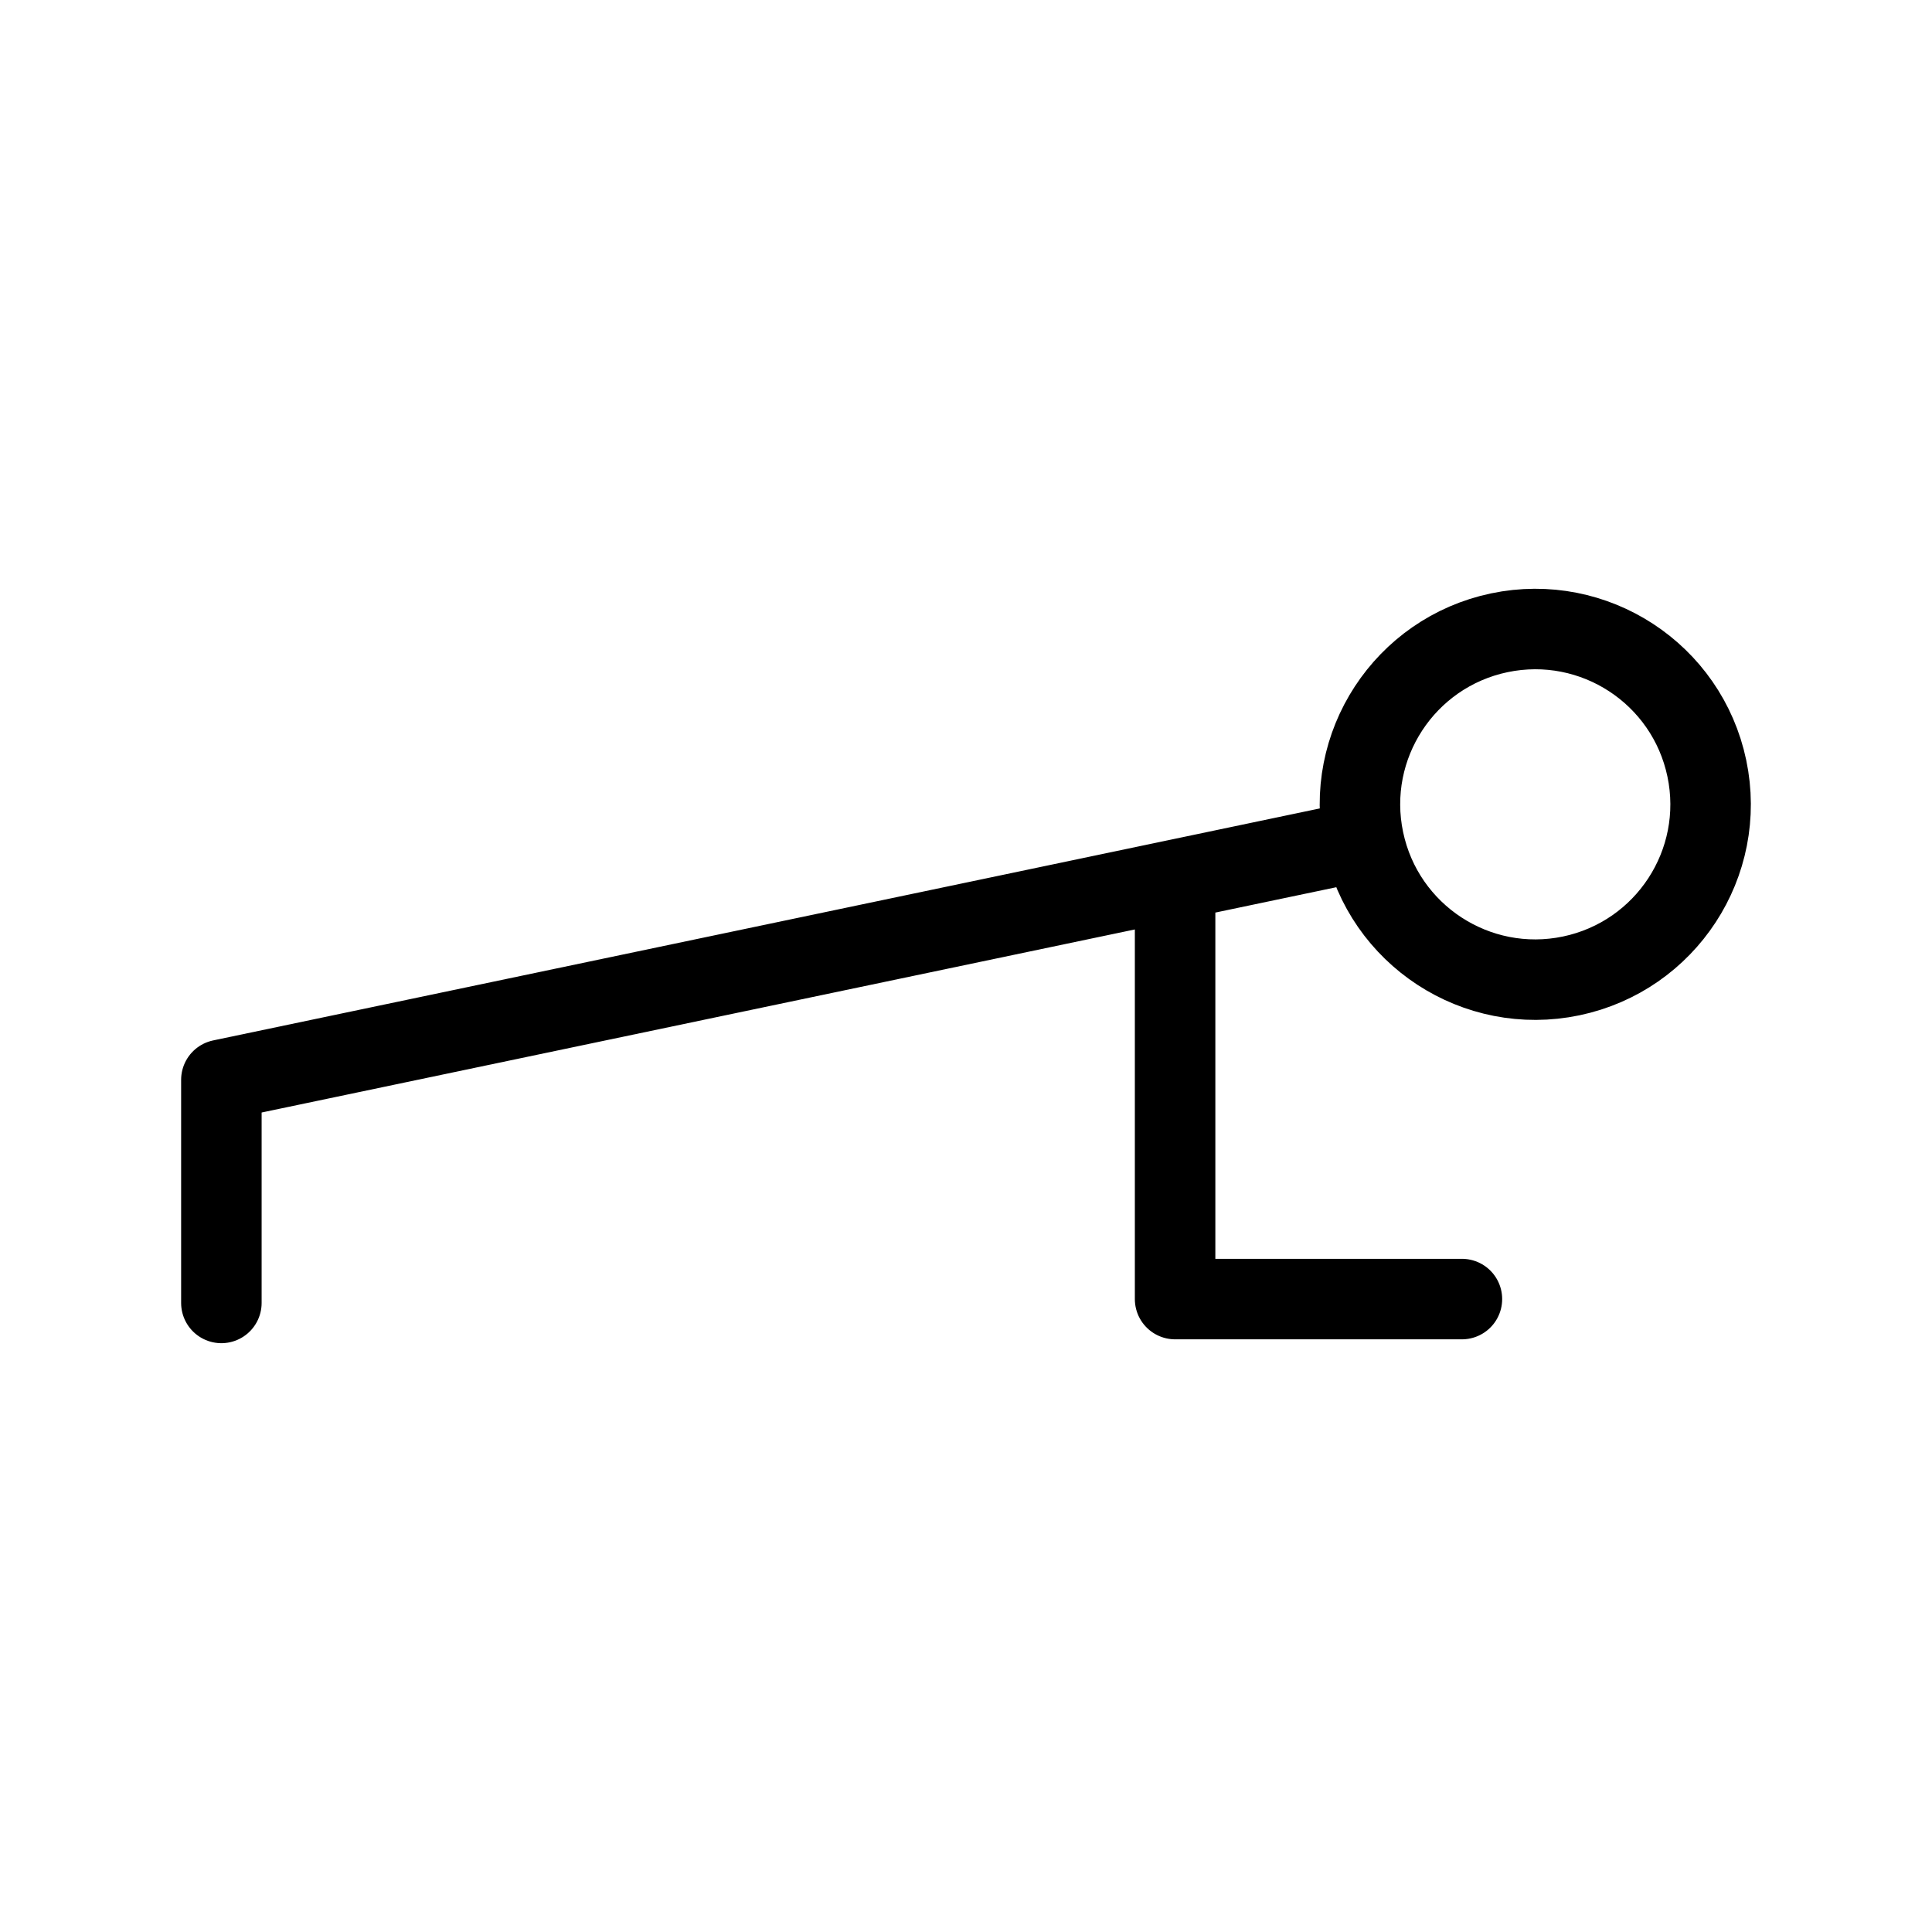 <?xml version="1.0" encoding="UTF-8"?><svg id="a" xmlns="http://www.w3.org/2000/svg" viewBox="0 0 48 48"><defs><style>.d{stroke-width:2px;fill:none;stroke:#000;stroke-linecap:round;stroke-linejoin:round;}</style></defs><g id="b"><path id="c" class="d" d="m5.5,26.828l27.943-5.858m-4.248.89v10.415h7.126m2.716-8.029c-2.354.493-4.662-1.015-5.156-3.369s1.015-4.662,3.369-5.156c2.354-.493,4.662,1.015,5.156,3.369s-1.015,4.662-3.369,5.156ZM5.5,32.371v-5.542"/></g></svg>